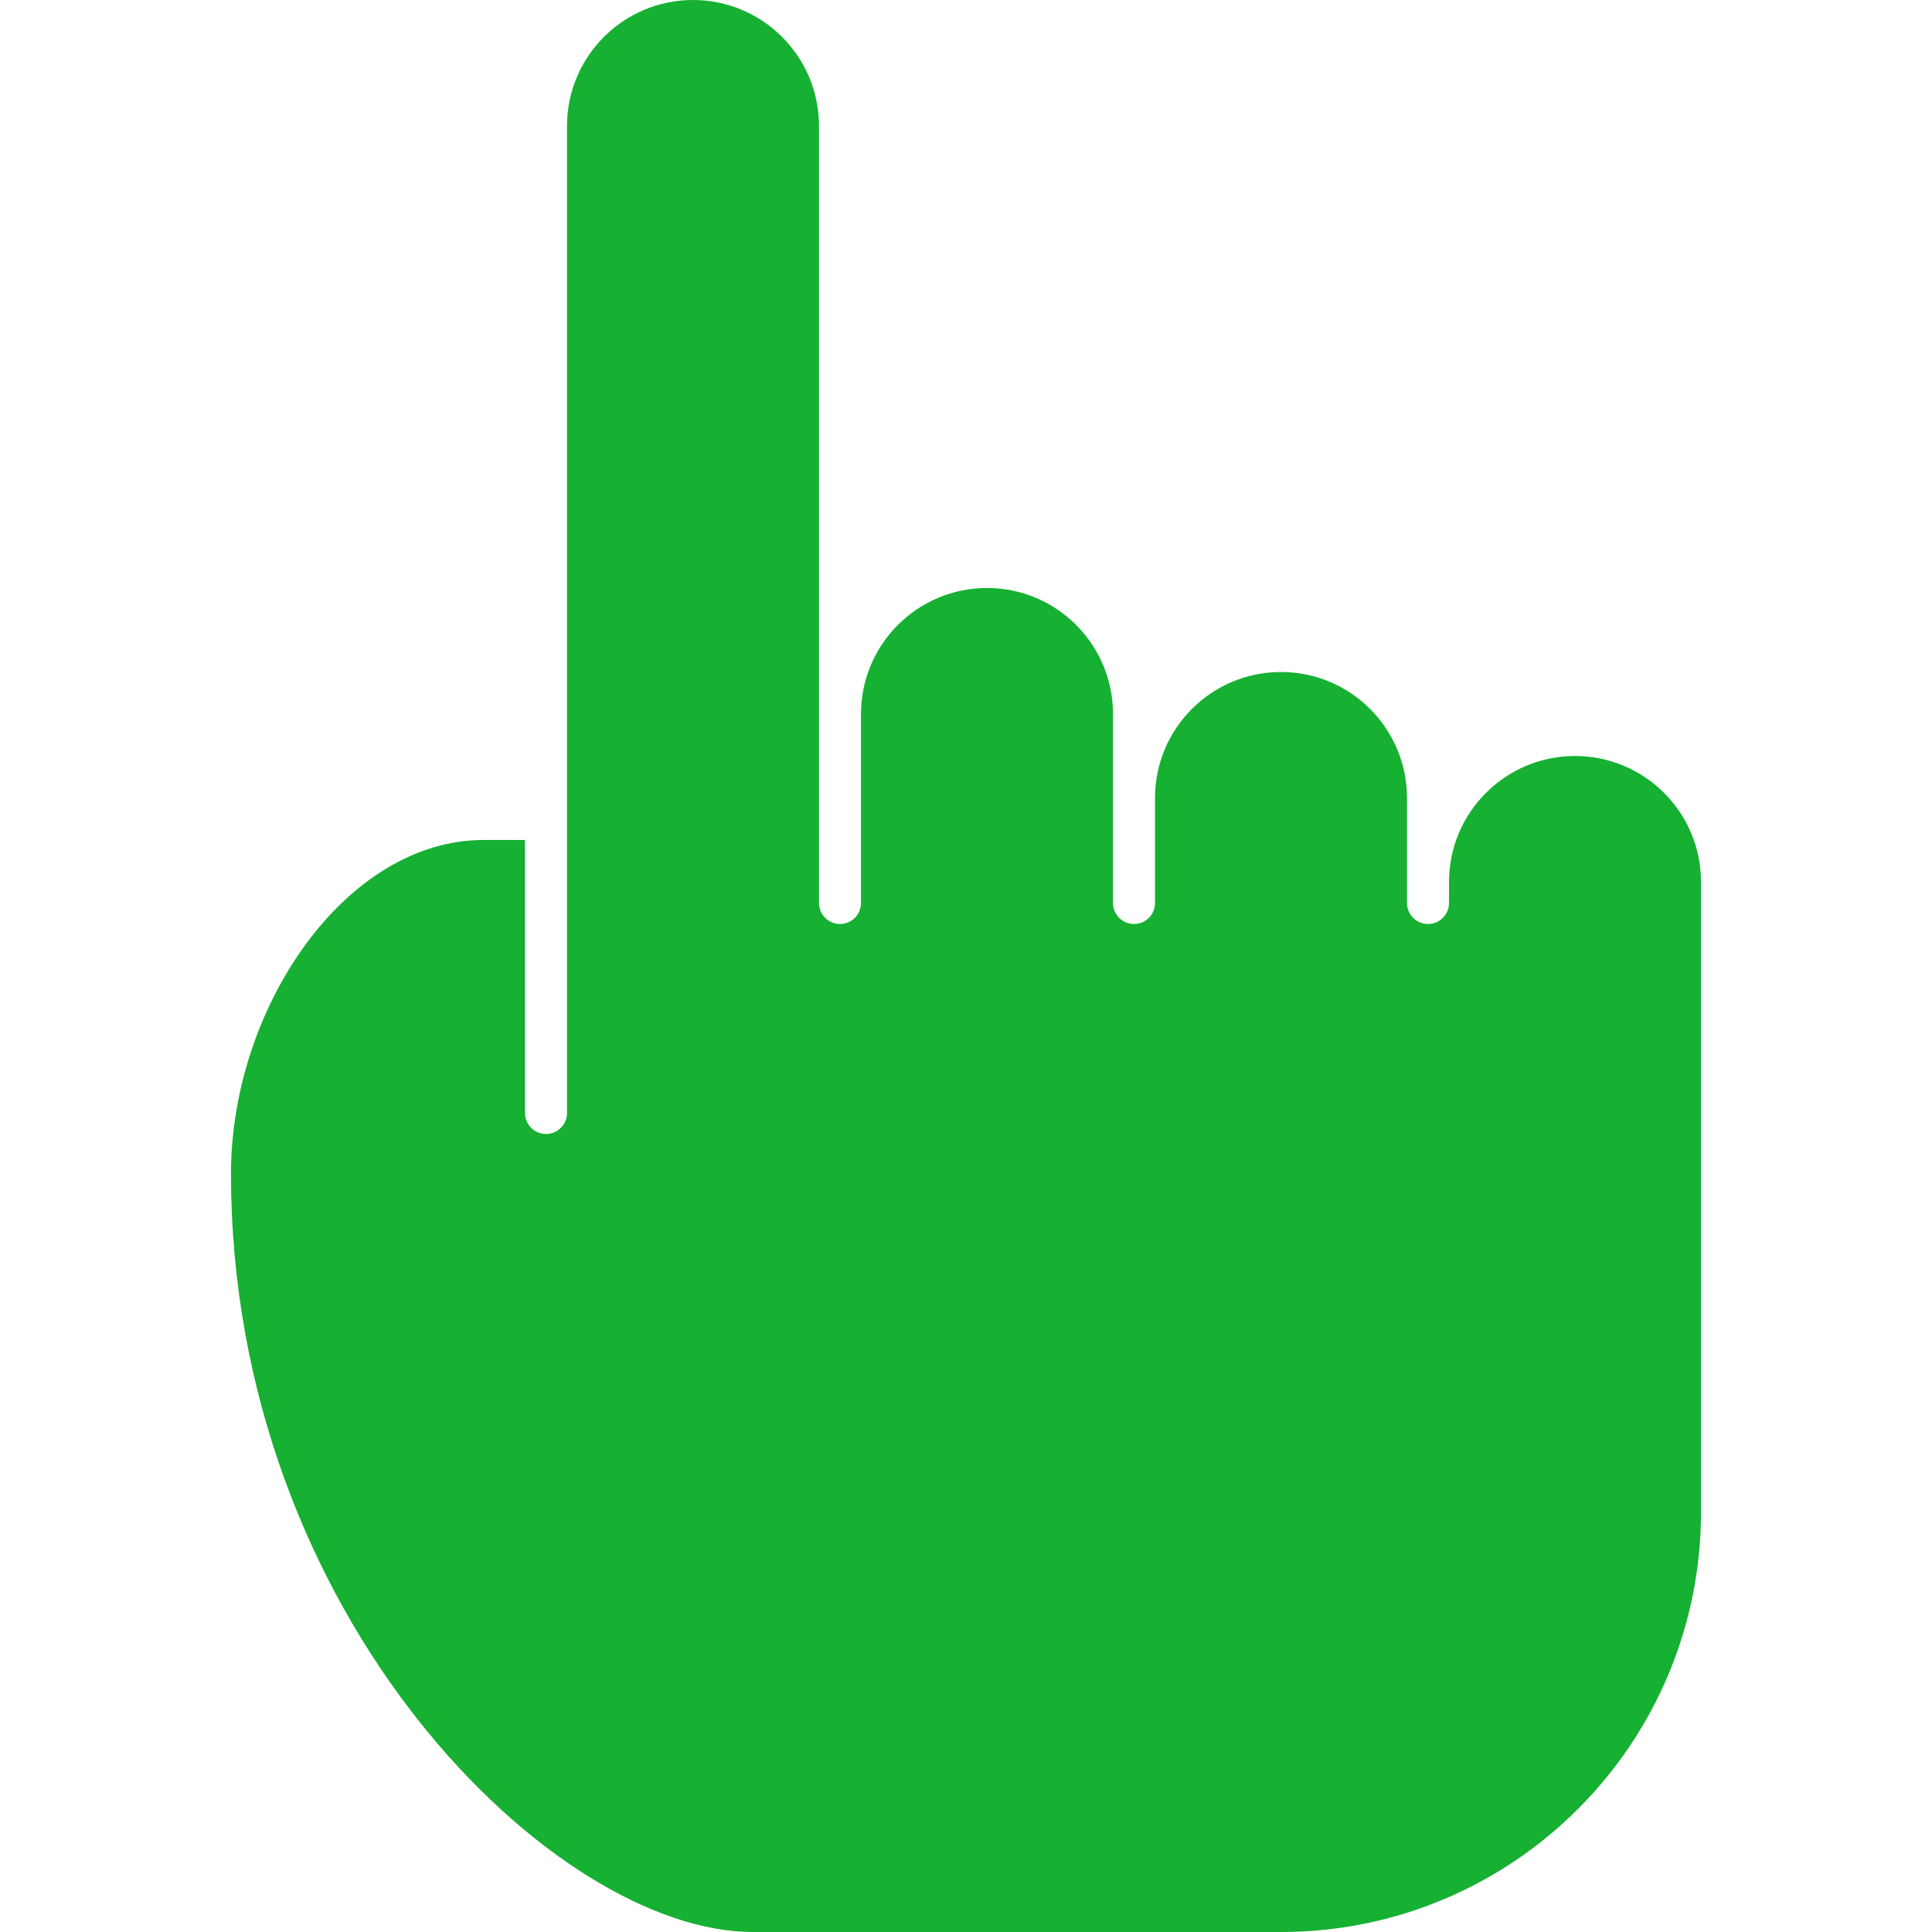 <?xml version="1.0"?>
<svg xmlns="http://www.w3.org/2000/svg" height="512px" viewBox="-58 0 490 490.667" width="512px" class=""><g><path d="m341.668 192c-17.664 0-32 14.336-32 32v5.332c0 2.945-2.391 5.336-5.336 5.336-2.941 0-5.332-2.391-5.332-5.336v-26.664c0-17.664-14.336-32-32-32s-32 14.336-32 32v26.664c0 2.945-2.391 5.336-5.332 5.336-2.945 0-5.336-2.391-5.336-5.336v-48c0-17.664-14.336-32-32-32-17.664 0-32 14.336-32 32v48c0 2.945-2.387 5.336-5.332 5.336s-5.332-2.391-5.332-5.336v-197.332c0-17.664-14.336-32-32-32-17.664 0-32 14.336-32 32v250.668c0 2.941-2.391 5.332-5.336 5.332-2.941 0-5.332-2.391-5.332-5.332v-69.336h-10.539c-35.094 0-64.129 42.668-64.129 84.758 0 112.664 82.113 192.578 132.547 192.578h134.121c58.902 0 106.668-47.766 106.668-106.668v-160c0-17.664-14.336-32-32-32zm0 0" data-original="#000000" class="active-path" data-old_color="#000000" fill="#16B032"/></g> </svg>
